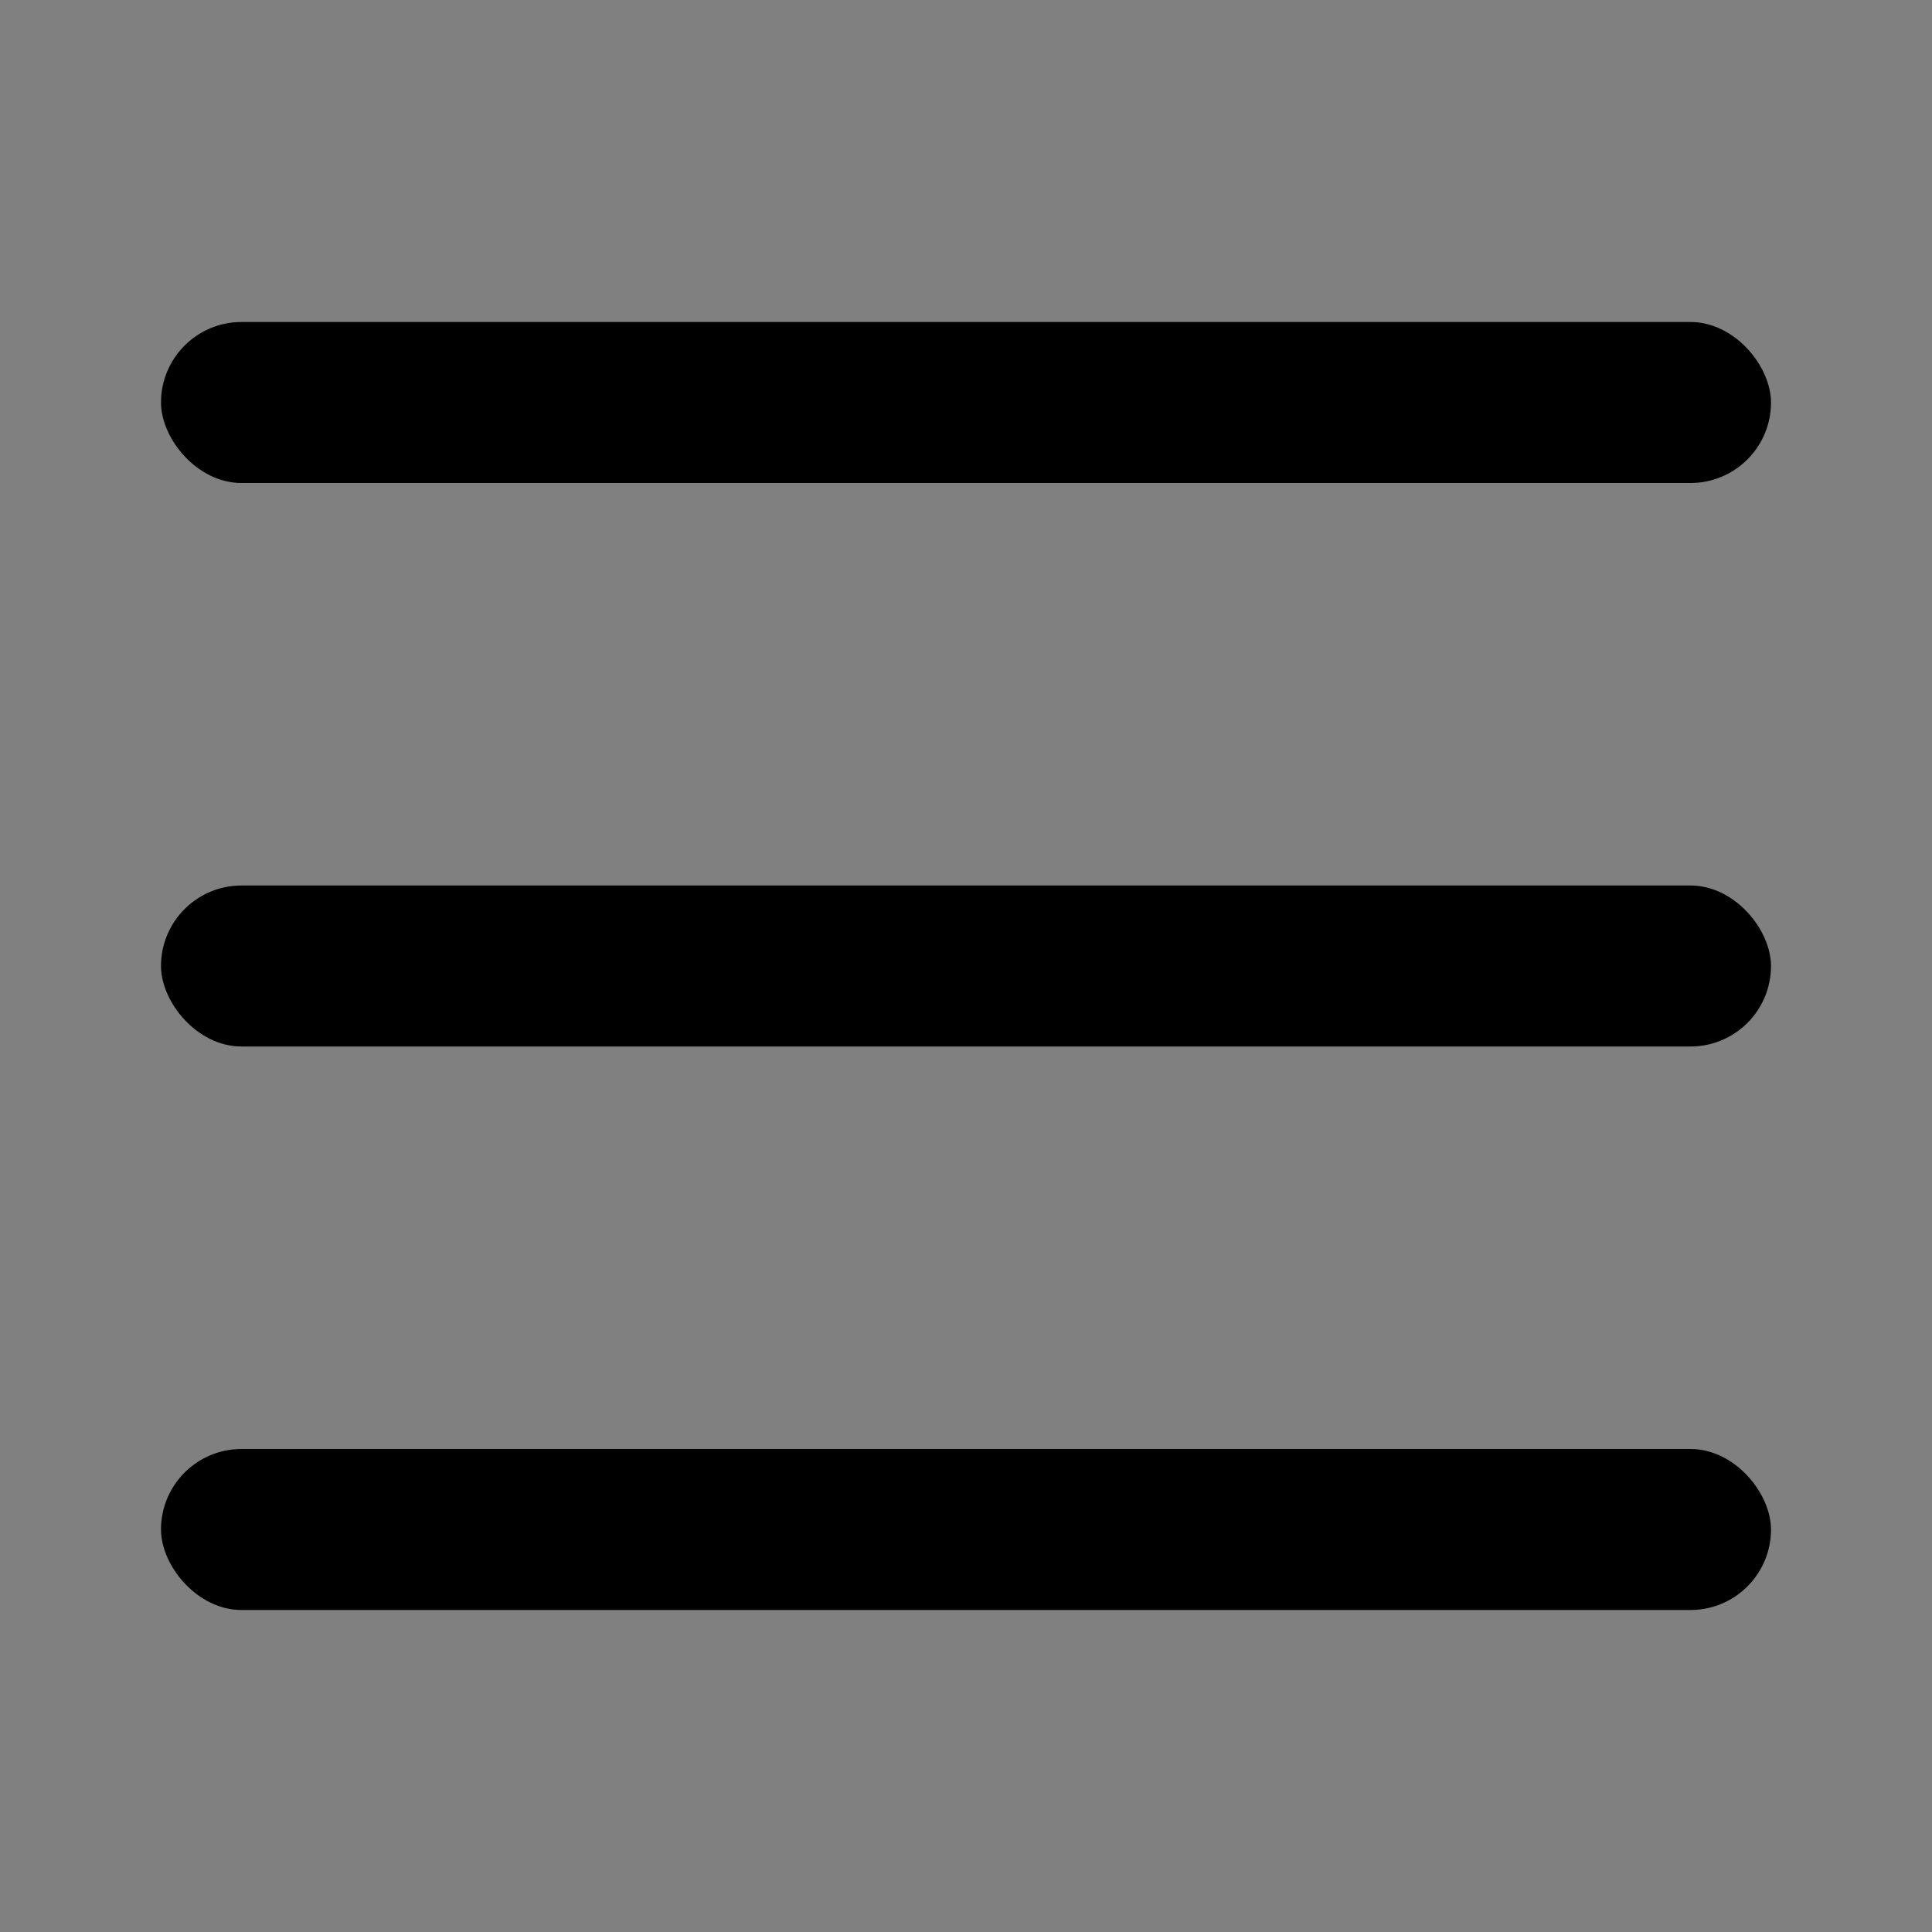 <svg data-name="Menu Right" xmlns="http://www.w3.org/2000/svg" width="24" height="24" viewBox="0 0 24 24">
    <rect x="0" y="0" width="24" height="24" fill="#808080" stroke="none"/>
    <path style="fill:rgba(255,255,255,.2);opacity:.001" d="M0 0h24v24H0z"/>
    <g transform="translate(-426 -133)">
        <rect data-name="사각형 159456" width="20" height="2" rx="1" transform="translate(428 137)"/>
        <rect data-name="사각형 159457" width="20" height="2" rx="1" transform="translate(428 144)"/>
        <rect data-name="사각형 159458" width="20" height="2" rx="1" transform="translate(428 151)"/>
    </g>
</svg>
